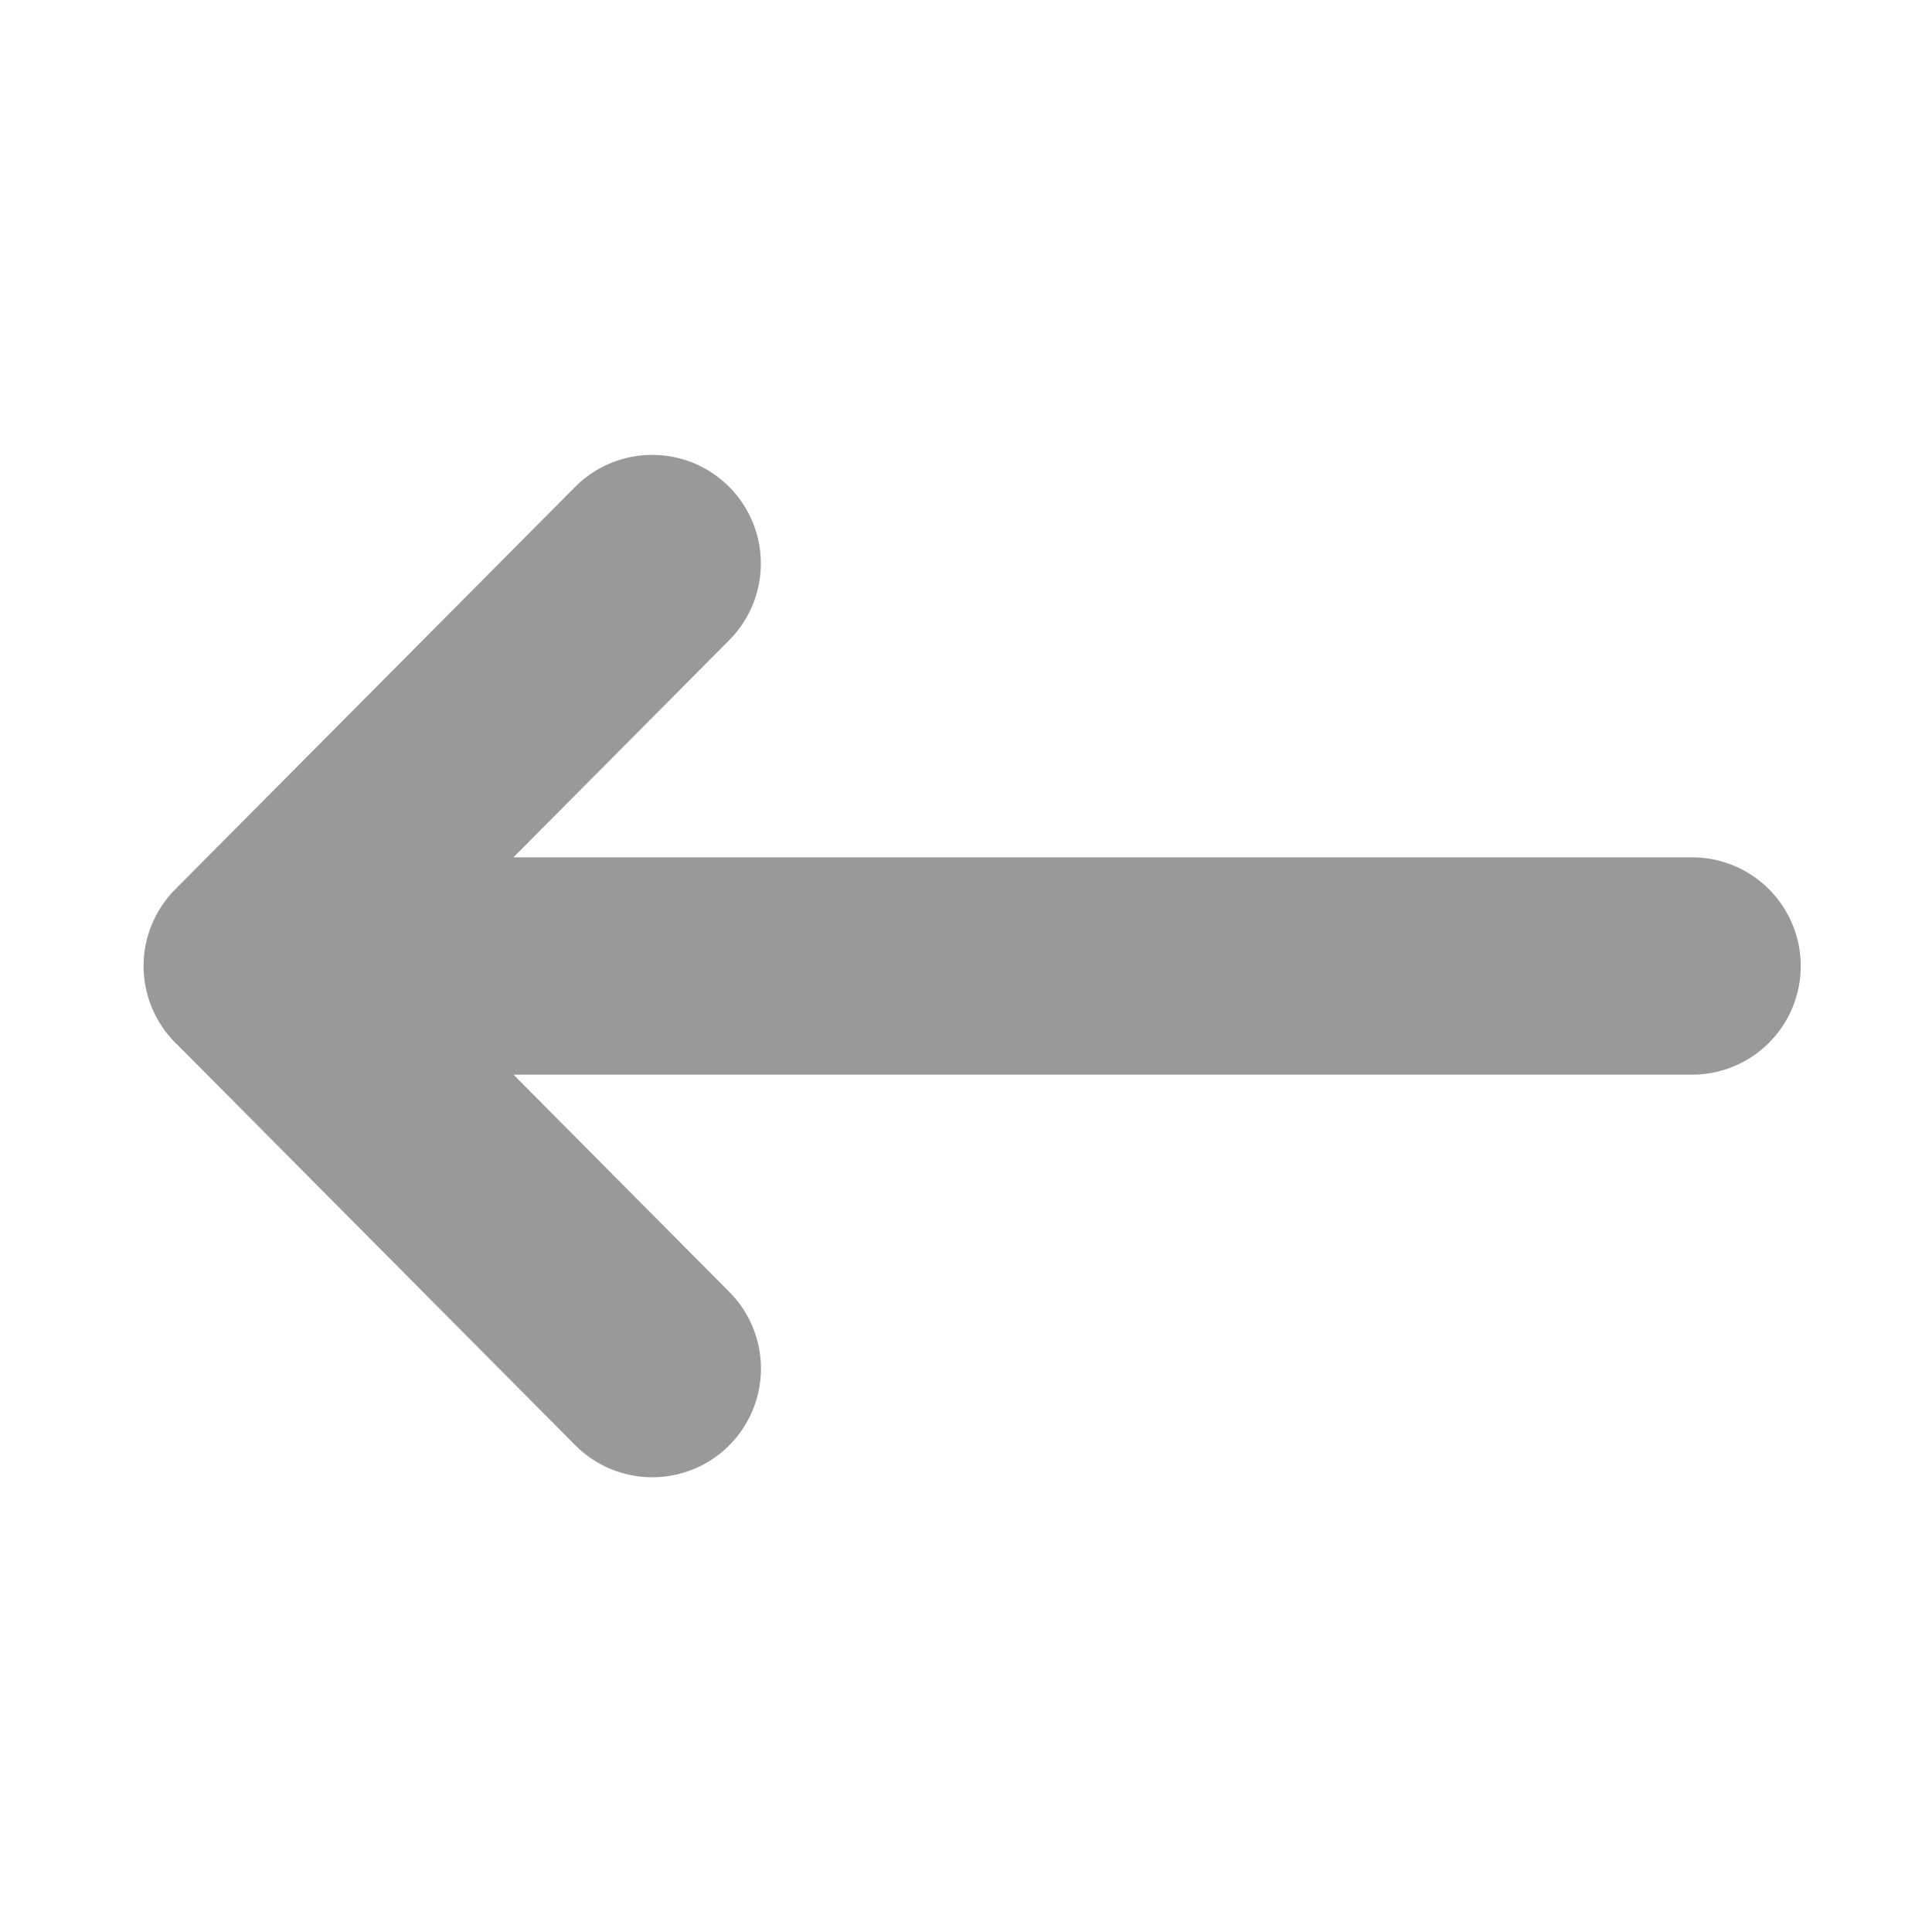 <svg width="16" height="16" viewBox="0 0 16 16" fill="none" xmlns="http://www.w3.org/2000/svg"><path d="M14.013 8H2.089m0 0 3.312-3.333M2.09 8l3.312 3.334" stroke="#999" stroke-width="1.8" stroke-linecap="round" stroke-linejoin="round"/></svg>